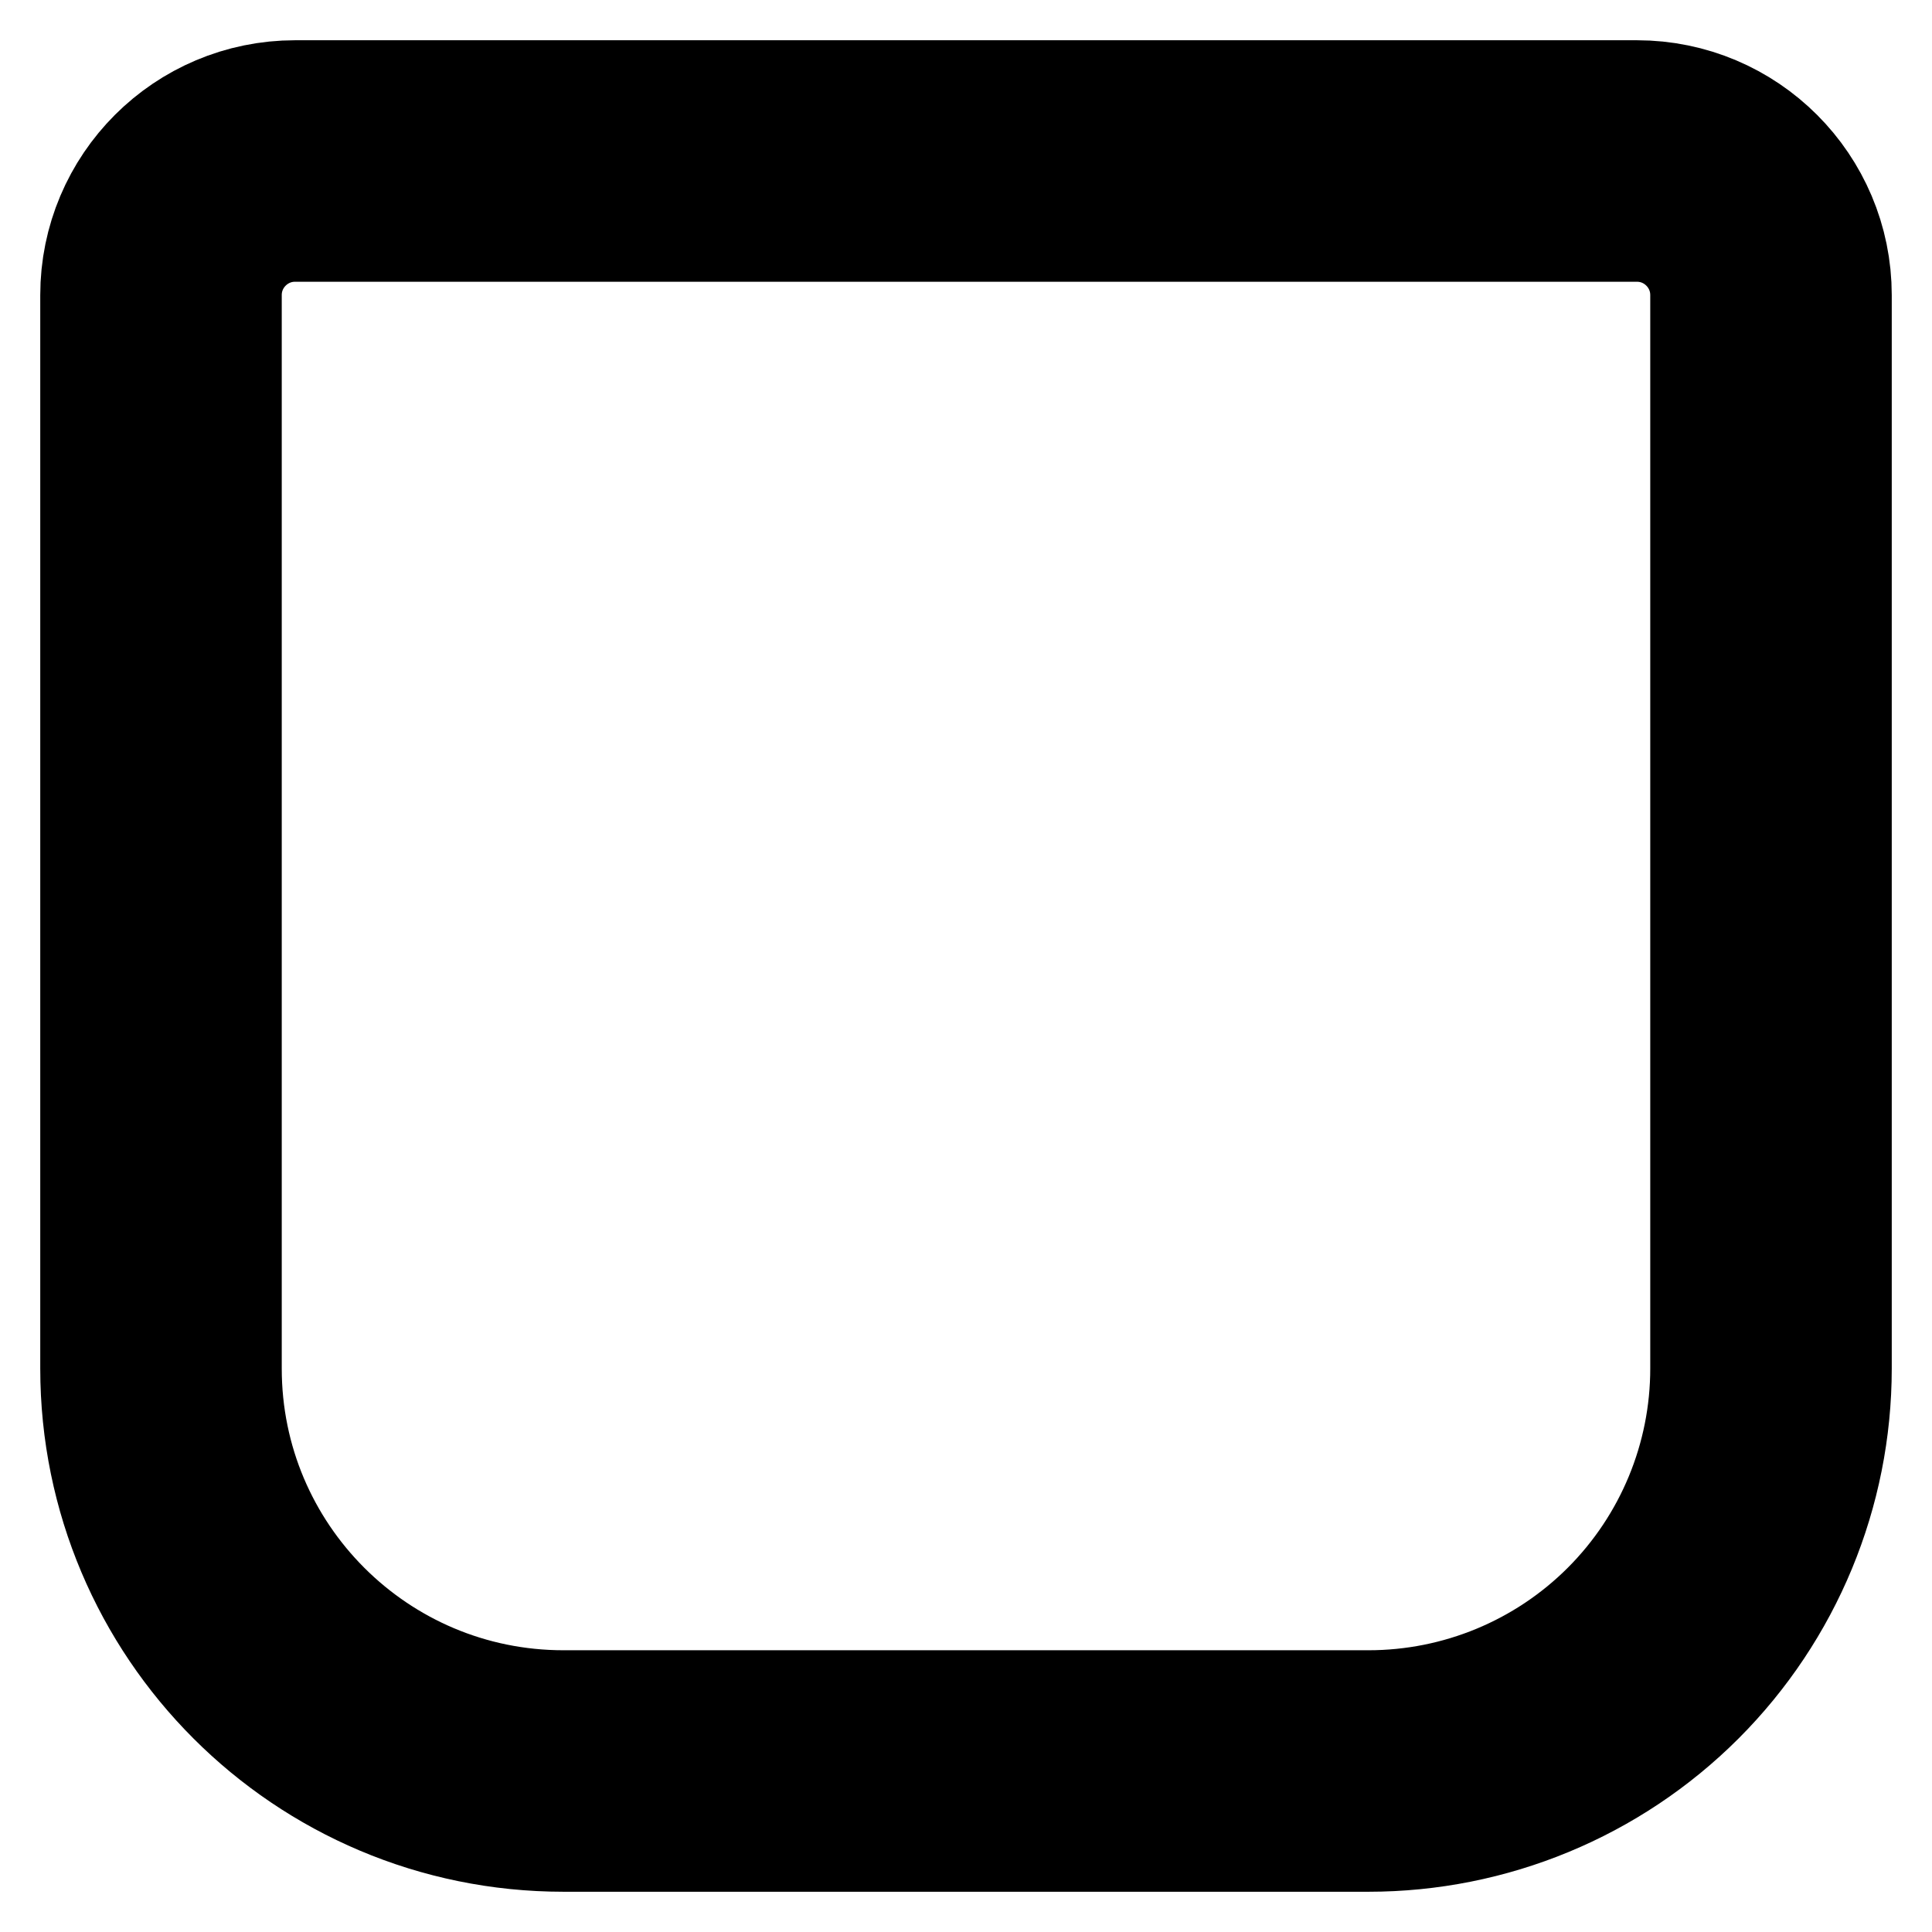 <svg width="12" height="12" viewBox="0 0 12 12" fill="none" xmlns="http://www.w3.org/2000/svg">
<path fill-rule="evenodd" clip-rule="evenodd" d="M10.167 1H1.833C1.373 1 1 1.373 1 1.833V8.5C1 9.881 2.119 11 3.5 11H8.5C9.163 11 9.799 10.737 10.268 10.268C10.737 9.799 11 9.163 11 8.5V1.833C11 1.373 10.627 1 10.167 1Z" stroke="black" stroke-width="1.5" stroke-linecap="round" stroke-linejoin="round"/>
</svg>
